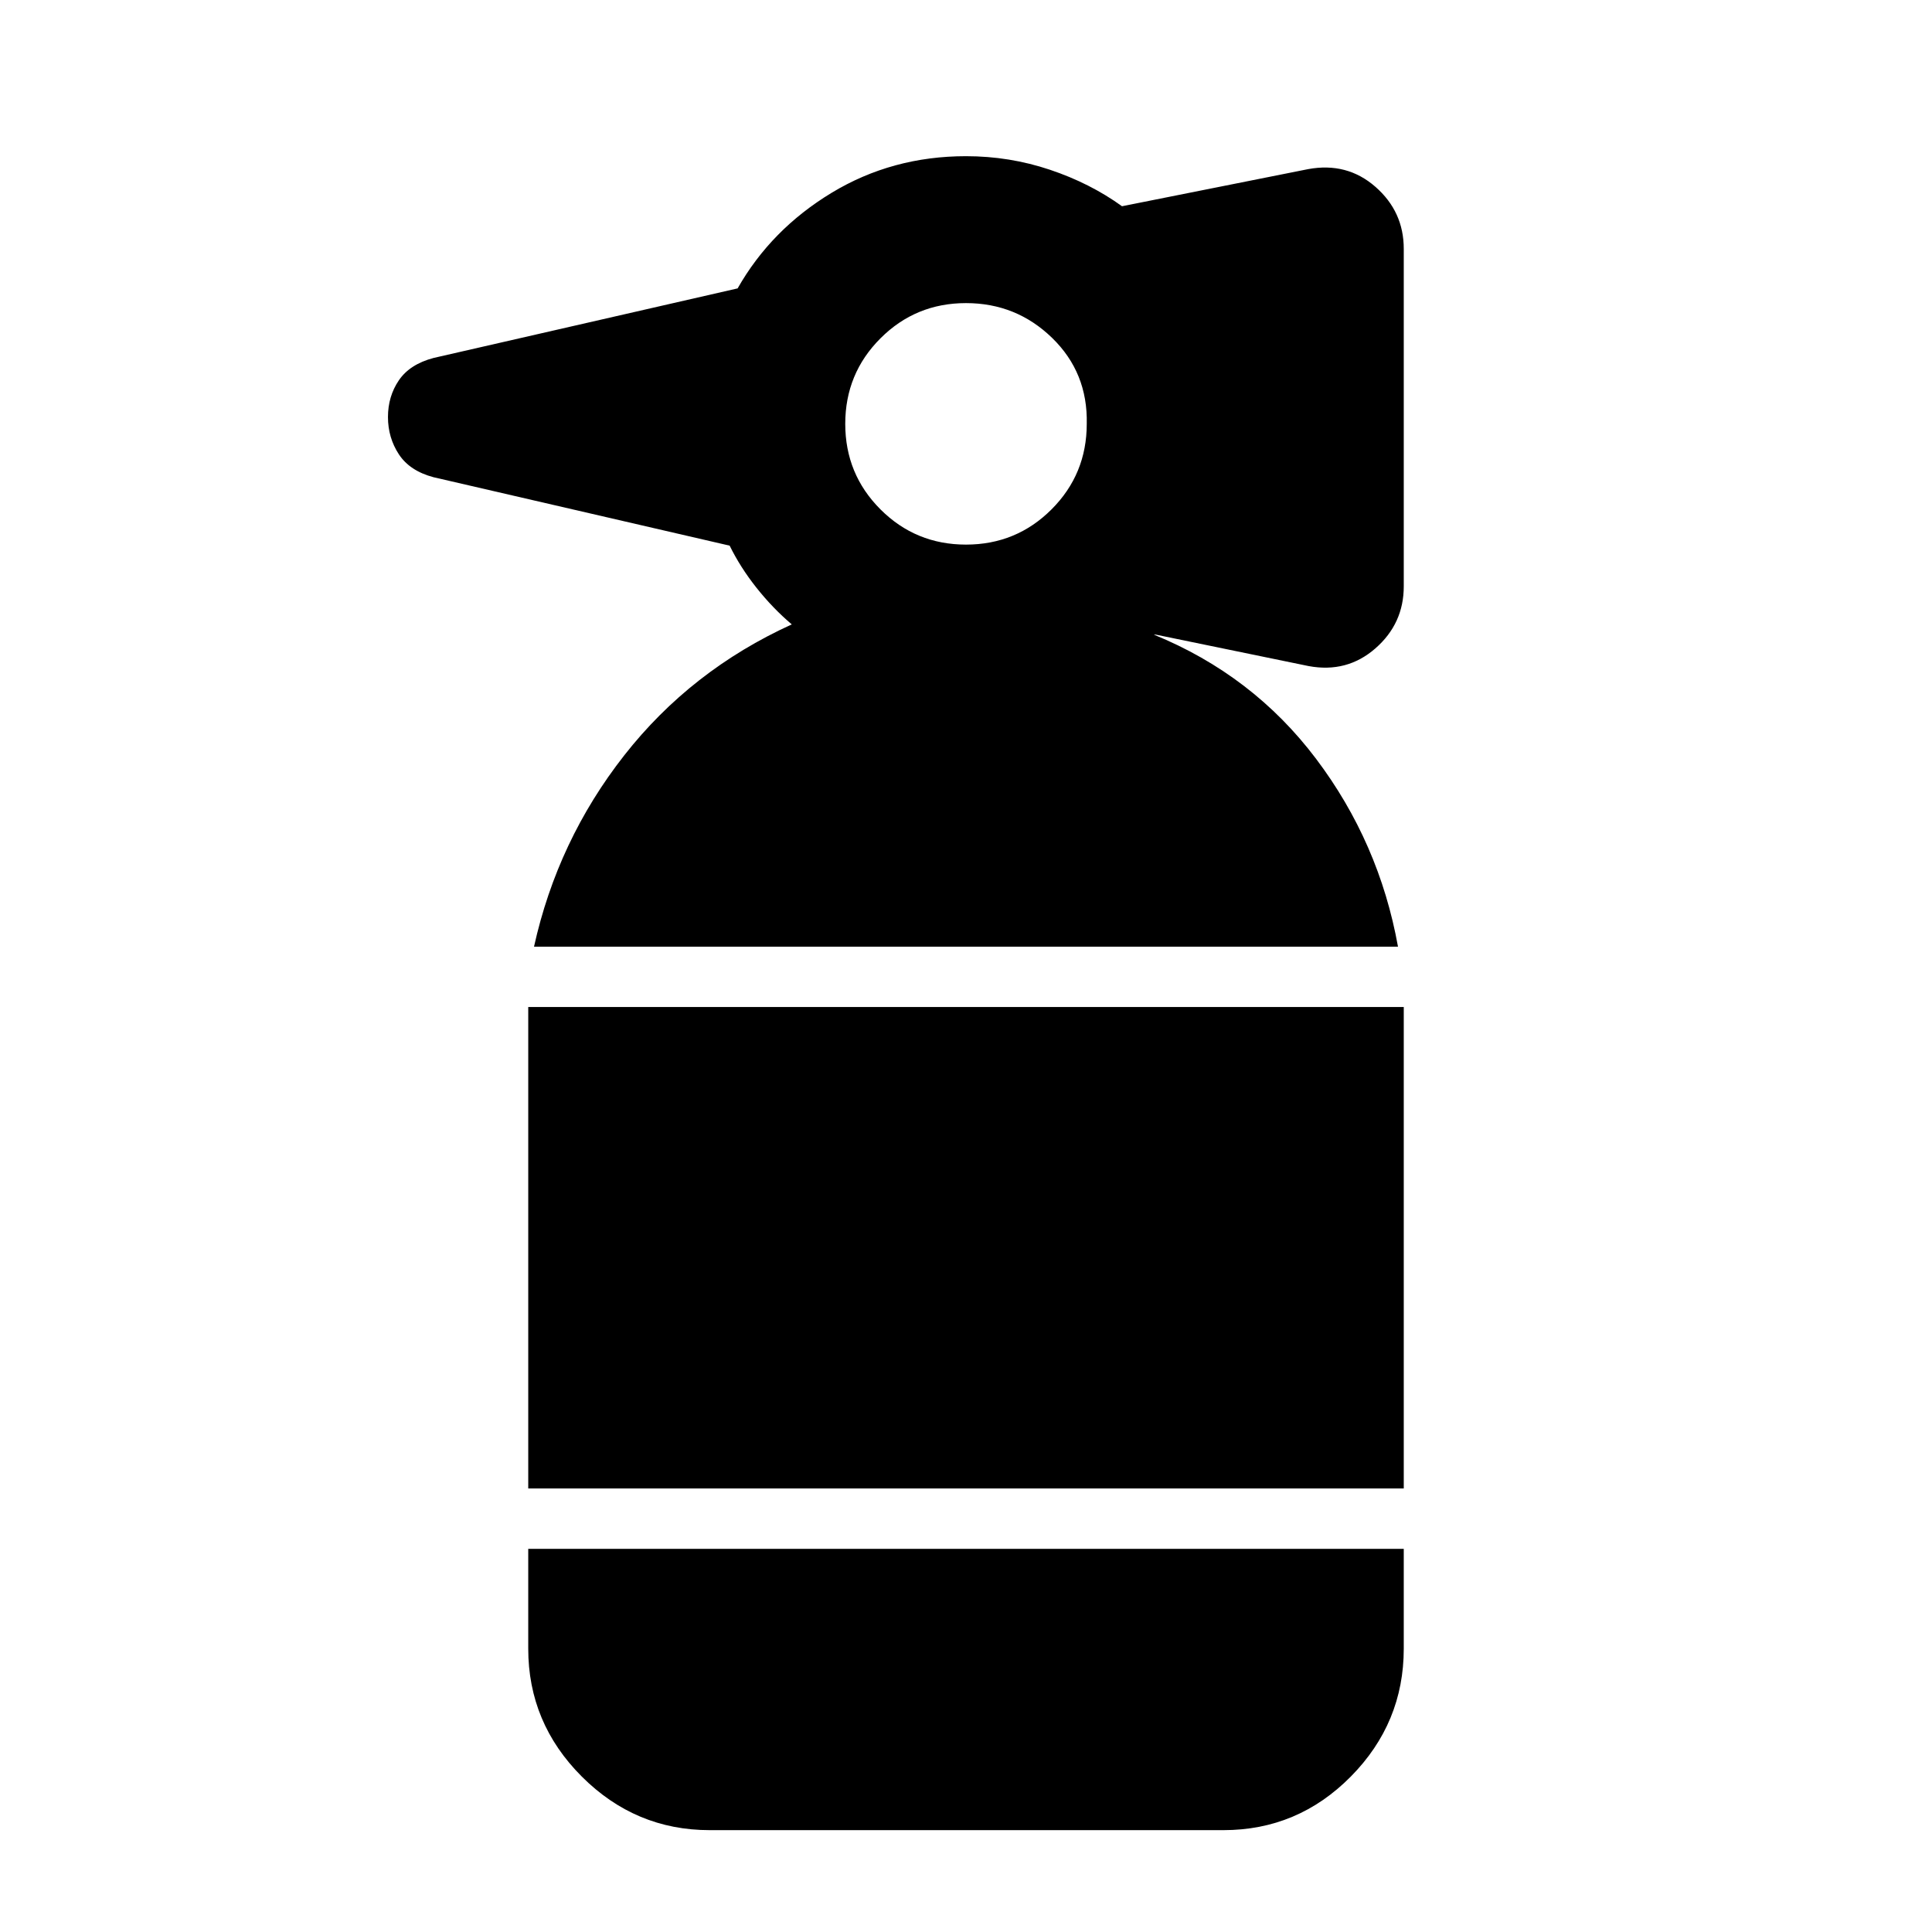 <svg xmlns="http://www.w3.org/2000/svg" height="48" viewBox="0 -960 960 960" width="48"><path d="M352.65-50.61q-36.92 0-63.55-26.62-26.62-26.63-26.62-63.55v-49.61h435.04v49.61q0 36.92-26.32 63.55-26.33 26.62-63.29 26.62H352.65Zm-90.17-169.78v-239.22h435.04v239.22H262.48Zm2.87-269.22q11.69-52.78 44.82-95.04 33.13-42.26 83.26-65.09-9.43-8-17.51-18.17-8.07-10.17-13.36-20.96l-147.13-34q-11.82-3.13-17.24-11.39-5.41-8.26-5.41-18.52 0-10.27 5.41-18.24 5.42-7.98 17.24-11.11l151.09-34.57q16.66-29.31 46.72-47.5T480-882.39q21.57 0 41.62 6.71 20.06 6.72 35.9 18.16l92.49-18.44q19.29-3.56 33.4 8.76 14.11 12.33 14.11 30.85v167.7q0 18.52-14.11 30.84-14.11 12.33-33.19 8.77l-75.87-15.61h.28-1.28q49.26 20.13 80.63 61.74 31.37 41.61 40.67 93.3h-429.3ZM480-689.39q25 0 42.5-17.5t17.5-42.5q.57-25.44-17.22-42.72Q505-809.39 480-809.39t-42.5 17.5q-17.5 17.5-17.5 42.5t17.5 42.5q17.5 17.5 42.5 17.5Z"/></svg>